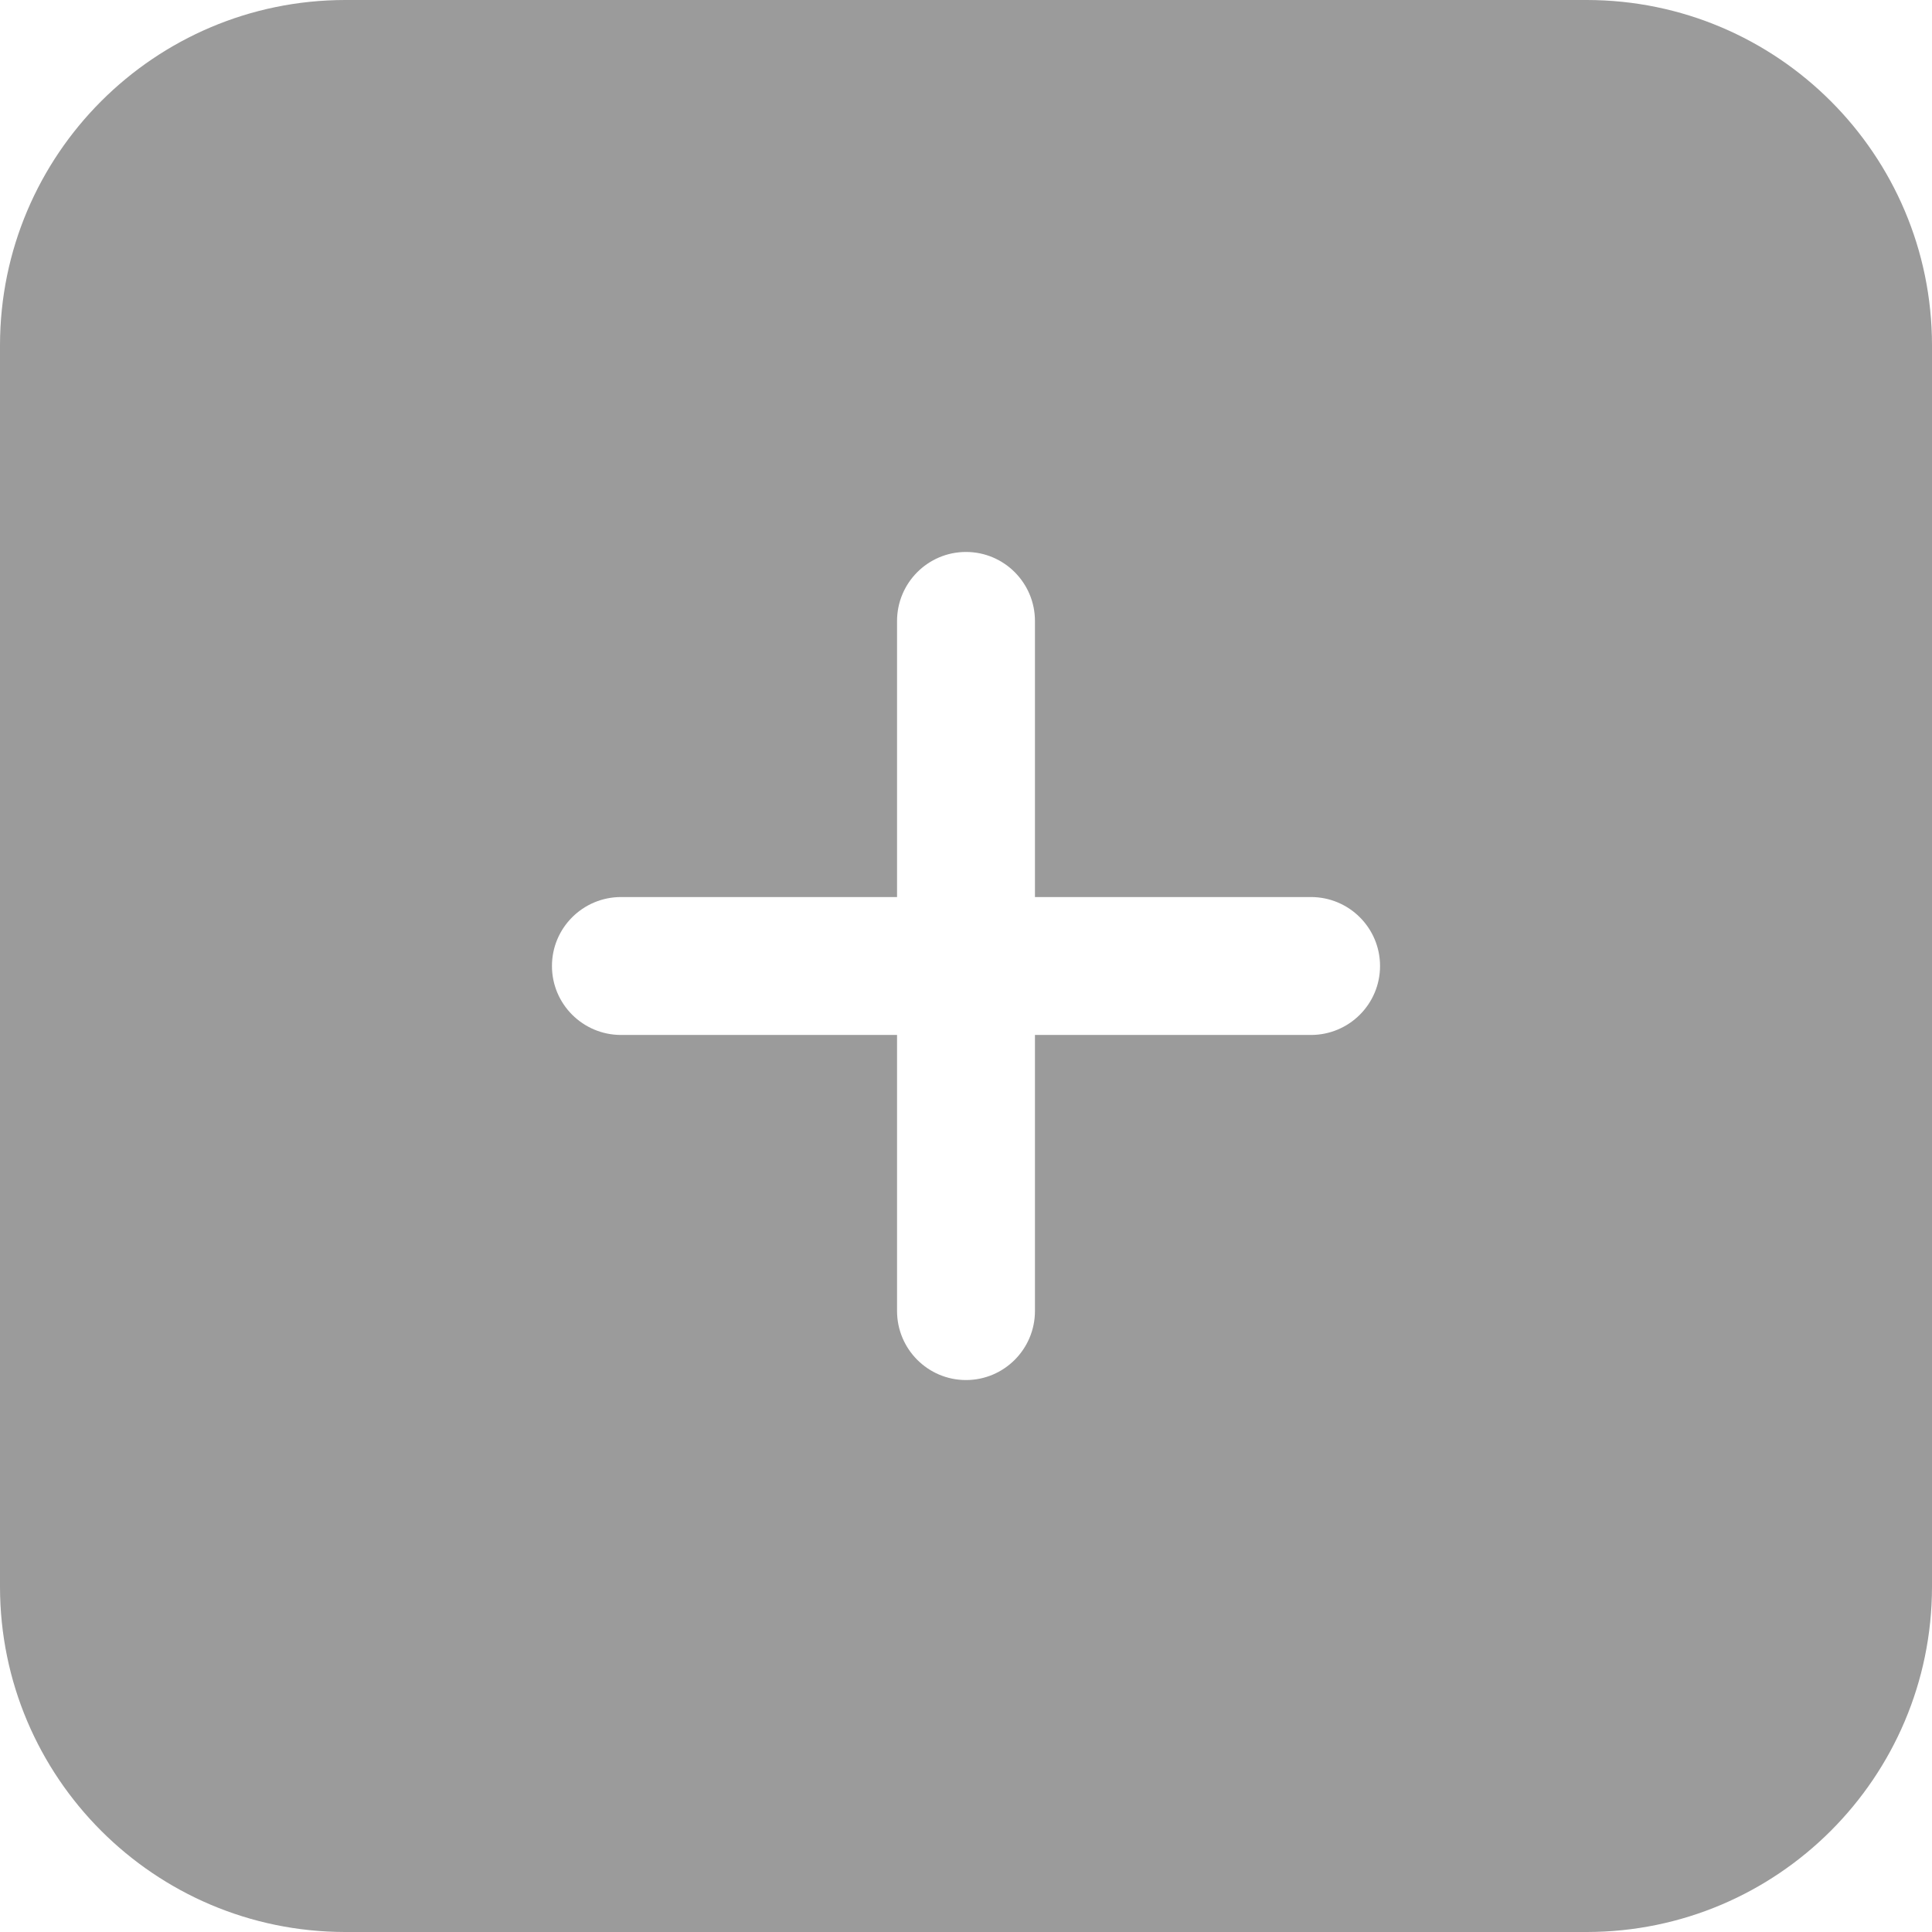 <svg width="13" height="13" viewBox="0 0 13 13" fill="none" xmlns="http://www.w3.org/2000/svg">
<path d="M10.679 0H2.321C1.04 0.002 0.002 1.04 0 2.321V10.679C0.002 11.96 1.04 12.998 2.321 13H10.679C11.96 12.998 12.998 11.96 13 10.679V2.321C12.998 1.04 11.96 0.002 10.679 0ZM8.821 6.964H6.964V8.821C6.964 9.078 6.756 9.286 6.5 9.286C6.244 9.286 6.036 9.078 6.036 8.821V6.964H4.179C3.922 6.964 3.714 6.756 3.714 6.5C3.714 6.244 3.922 6.036 4.179 6.036H6.036V4.179C6.036 3.922 6.244 3.714 6.5 3.714C6.756 3.714 6.964 3.922 6.964 4.179V6.036H8.821C9.078 6.036 9.286 6.244 9.286 6.5C9.286 6.756 9.078 6.964 8.821 6.964Z" fill="#9B9B9B"/>
</svg>
